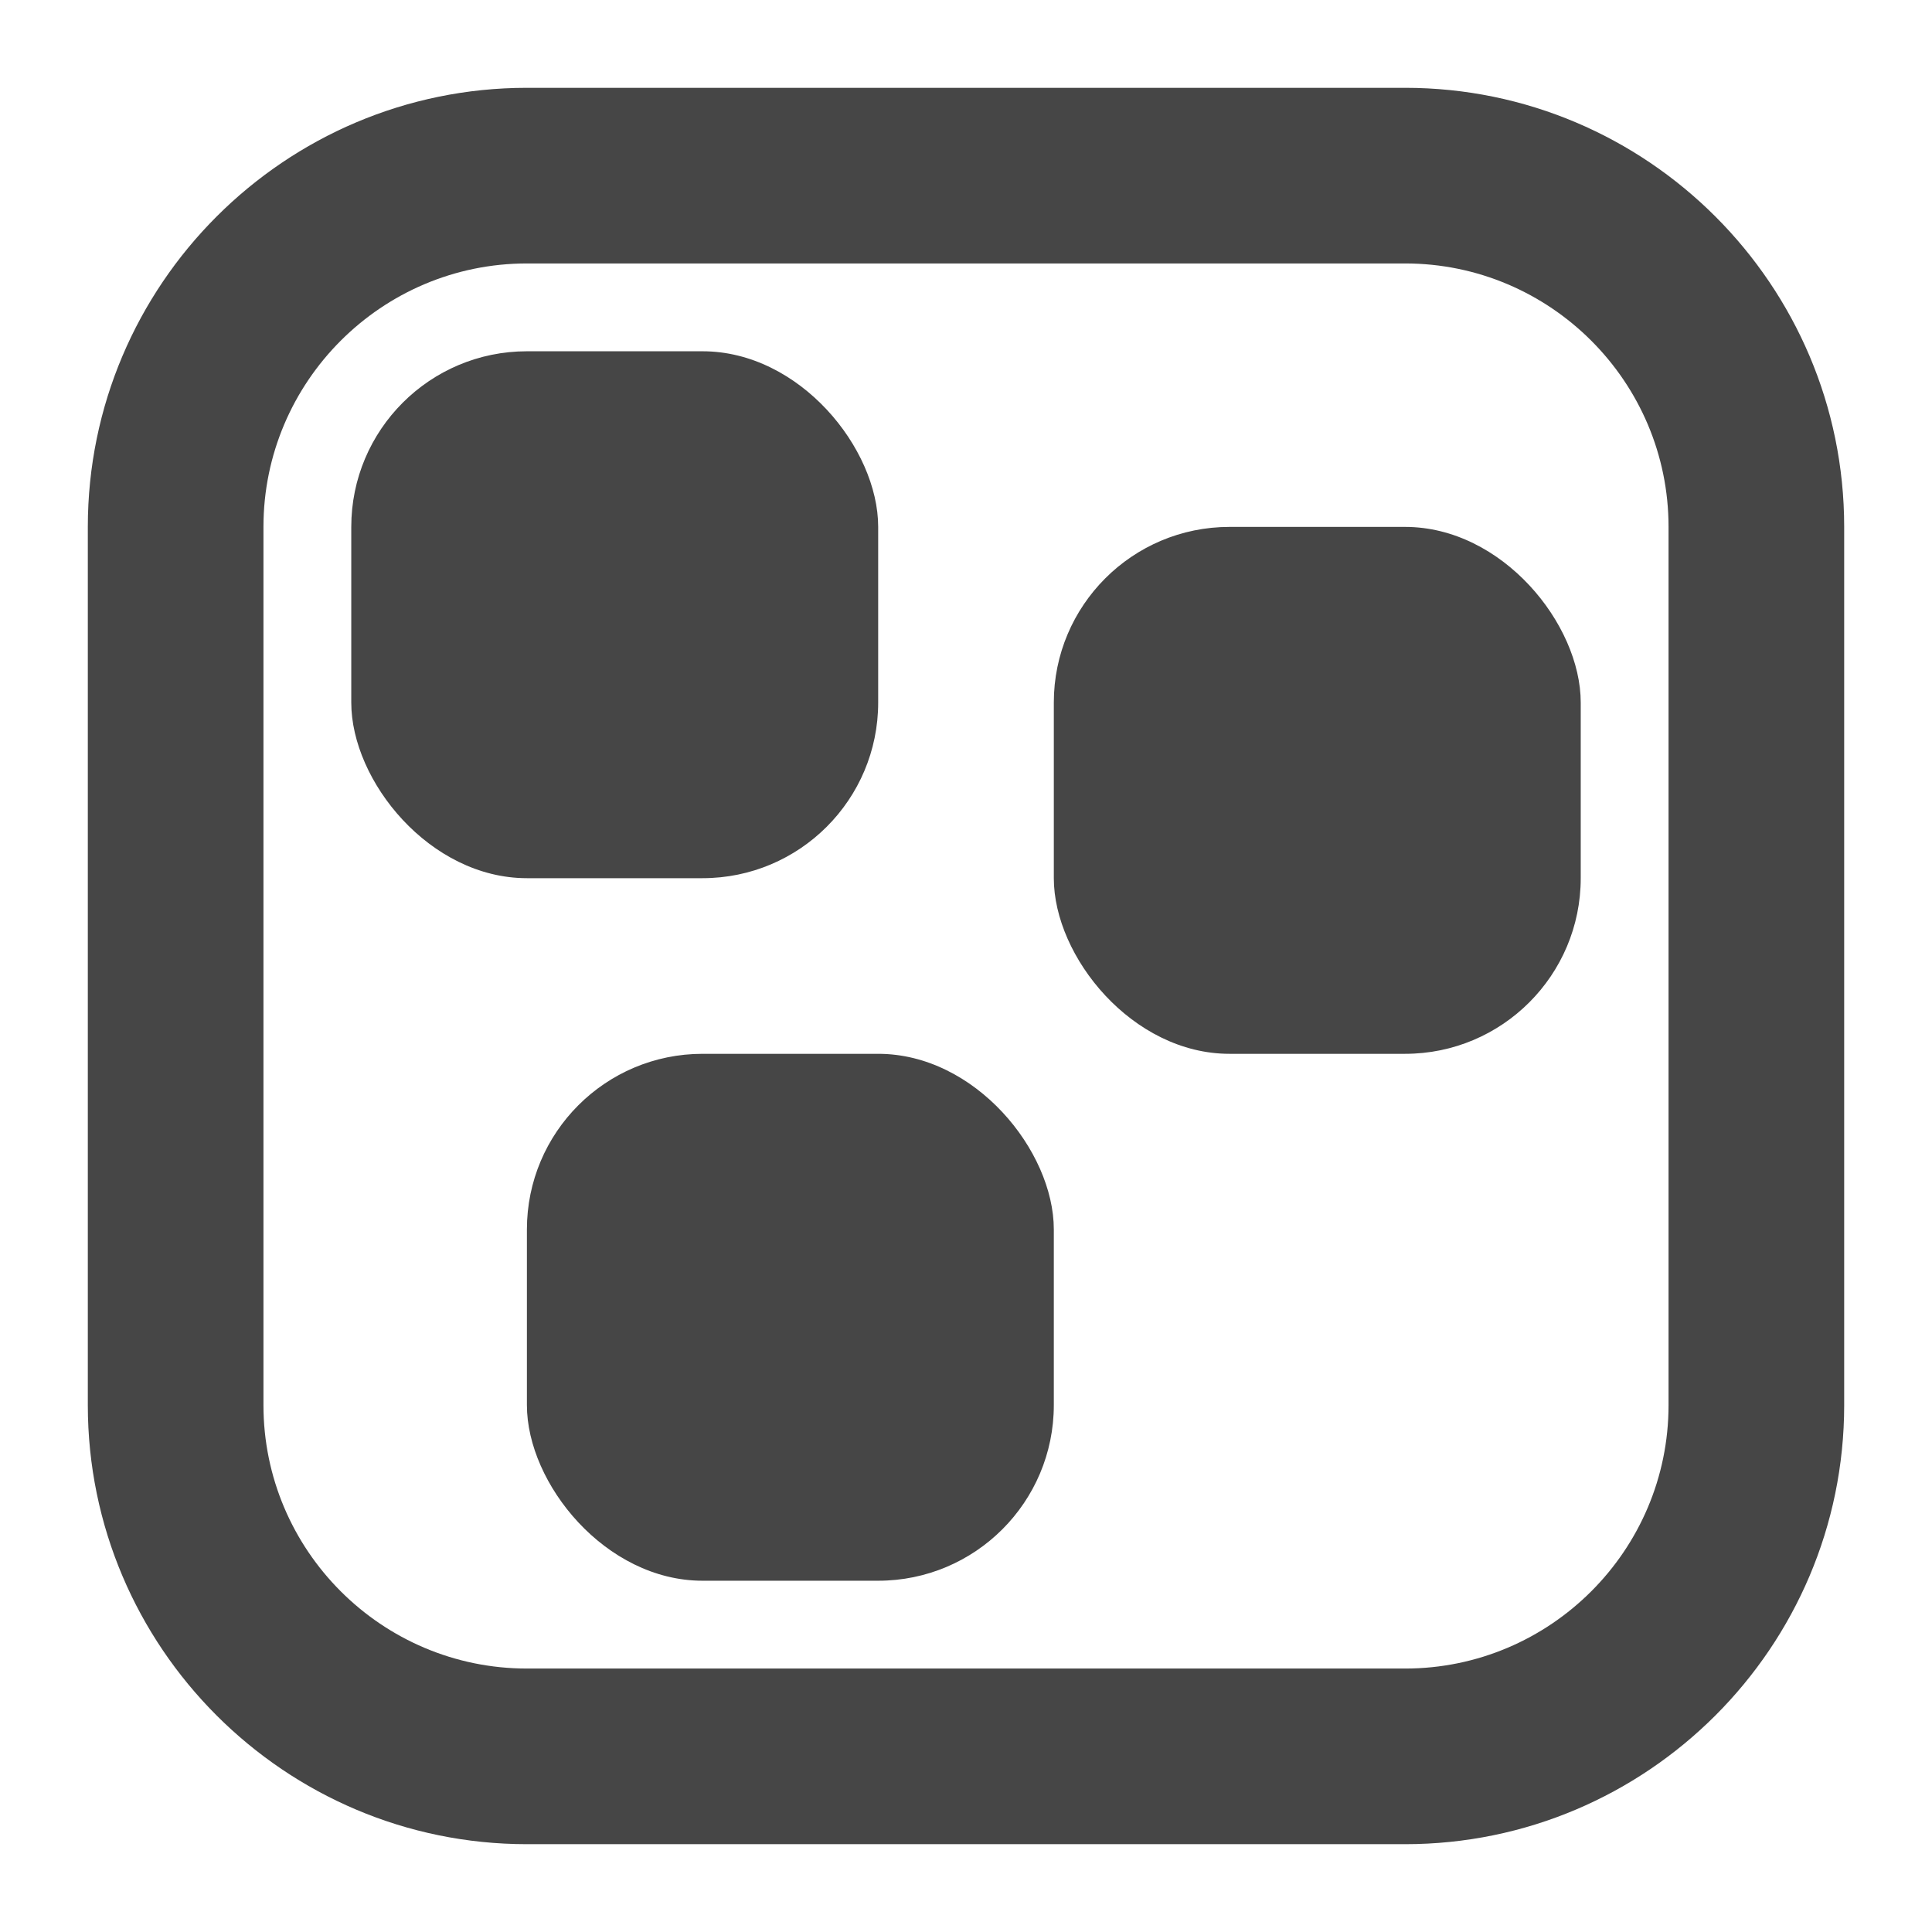 <svg xmlns="http://www.w3.org/2000/svg" viewBox="0 0 22 22" height="1em" width="1em">
  <path d="M16 1H6C3.243 1 1 3.243 1 6v10c0 2.757 2.243 5 5 5h10c2.757 0 5-2.243 5-5V6c0-2.757-2.243-5-5-5Zm3 15c0 1.654-1.346 3-3 3H6c-1.654 0-3-1.346-3-3V6c0-1.654 1.346-3 3-3h10c1.654 0 3 1.346 3 3v10Z" fill="#464646"/>
  <rect x="6" y="12" width="6" height="6" rx="2" ry="2" fill="#464646"/>
  <rect x="4" y="4" width="6" height="6" rx="2" ry="2" fill="#464646"/>
  <rect x="12" y="6" width="6" height="6" rx="2" ry="2" fill="#464646"/>
</svg>

